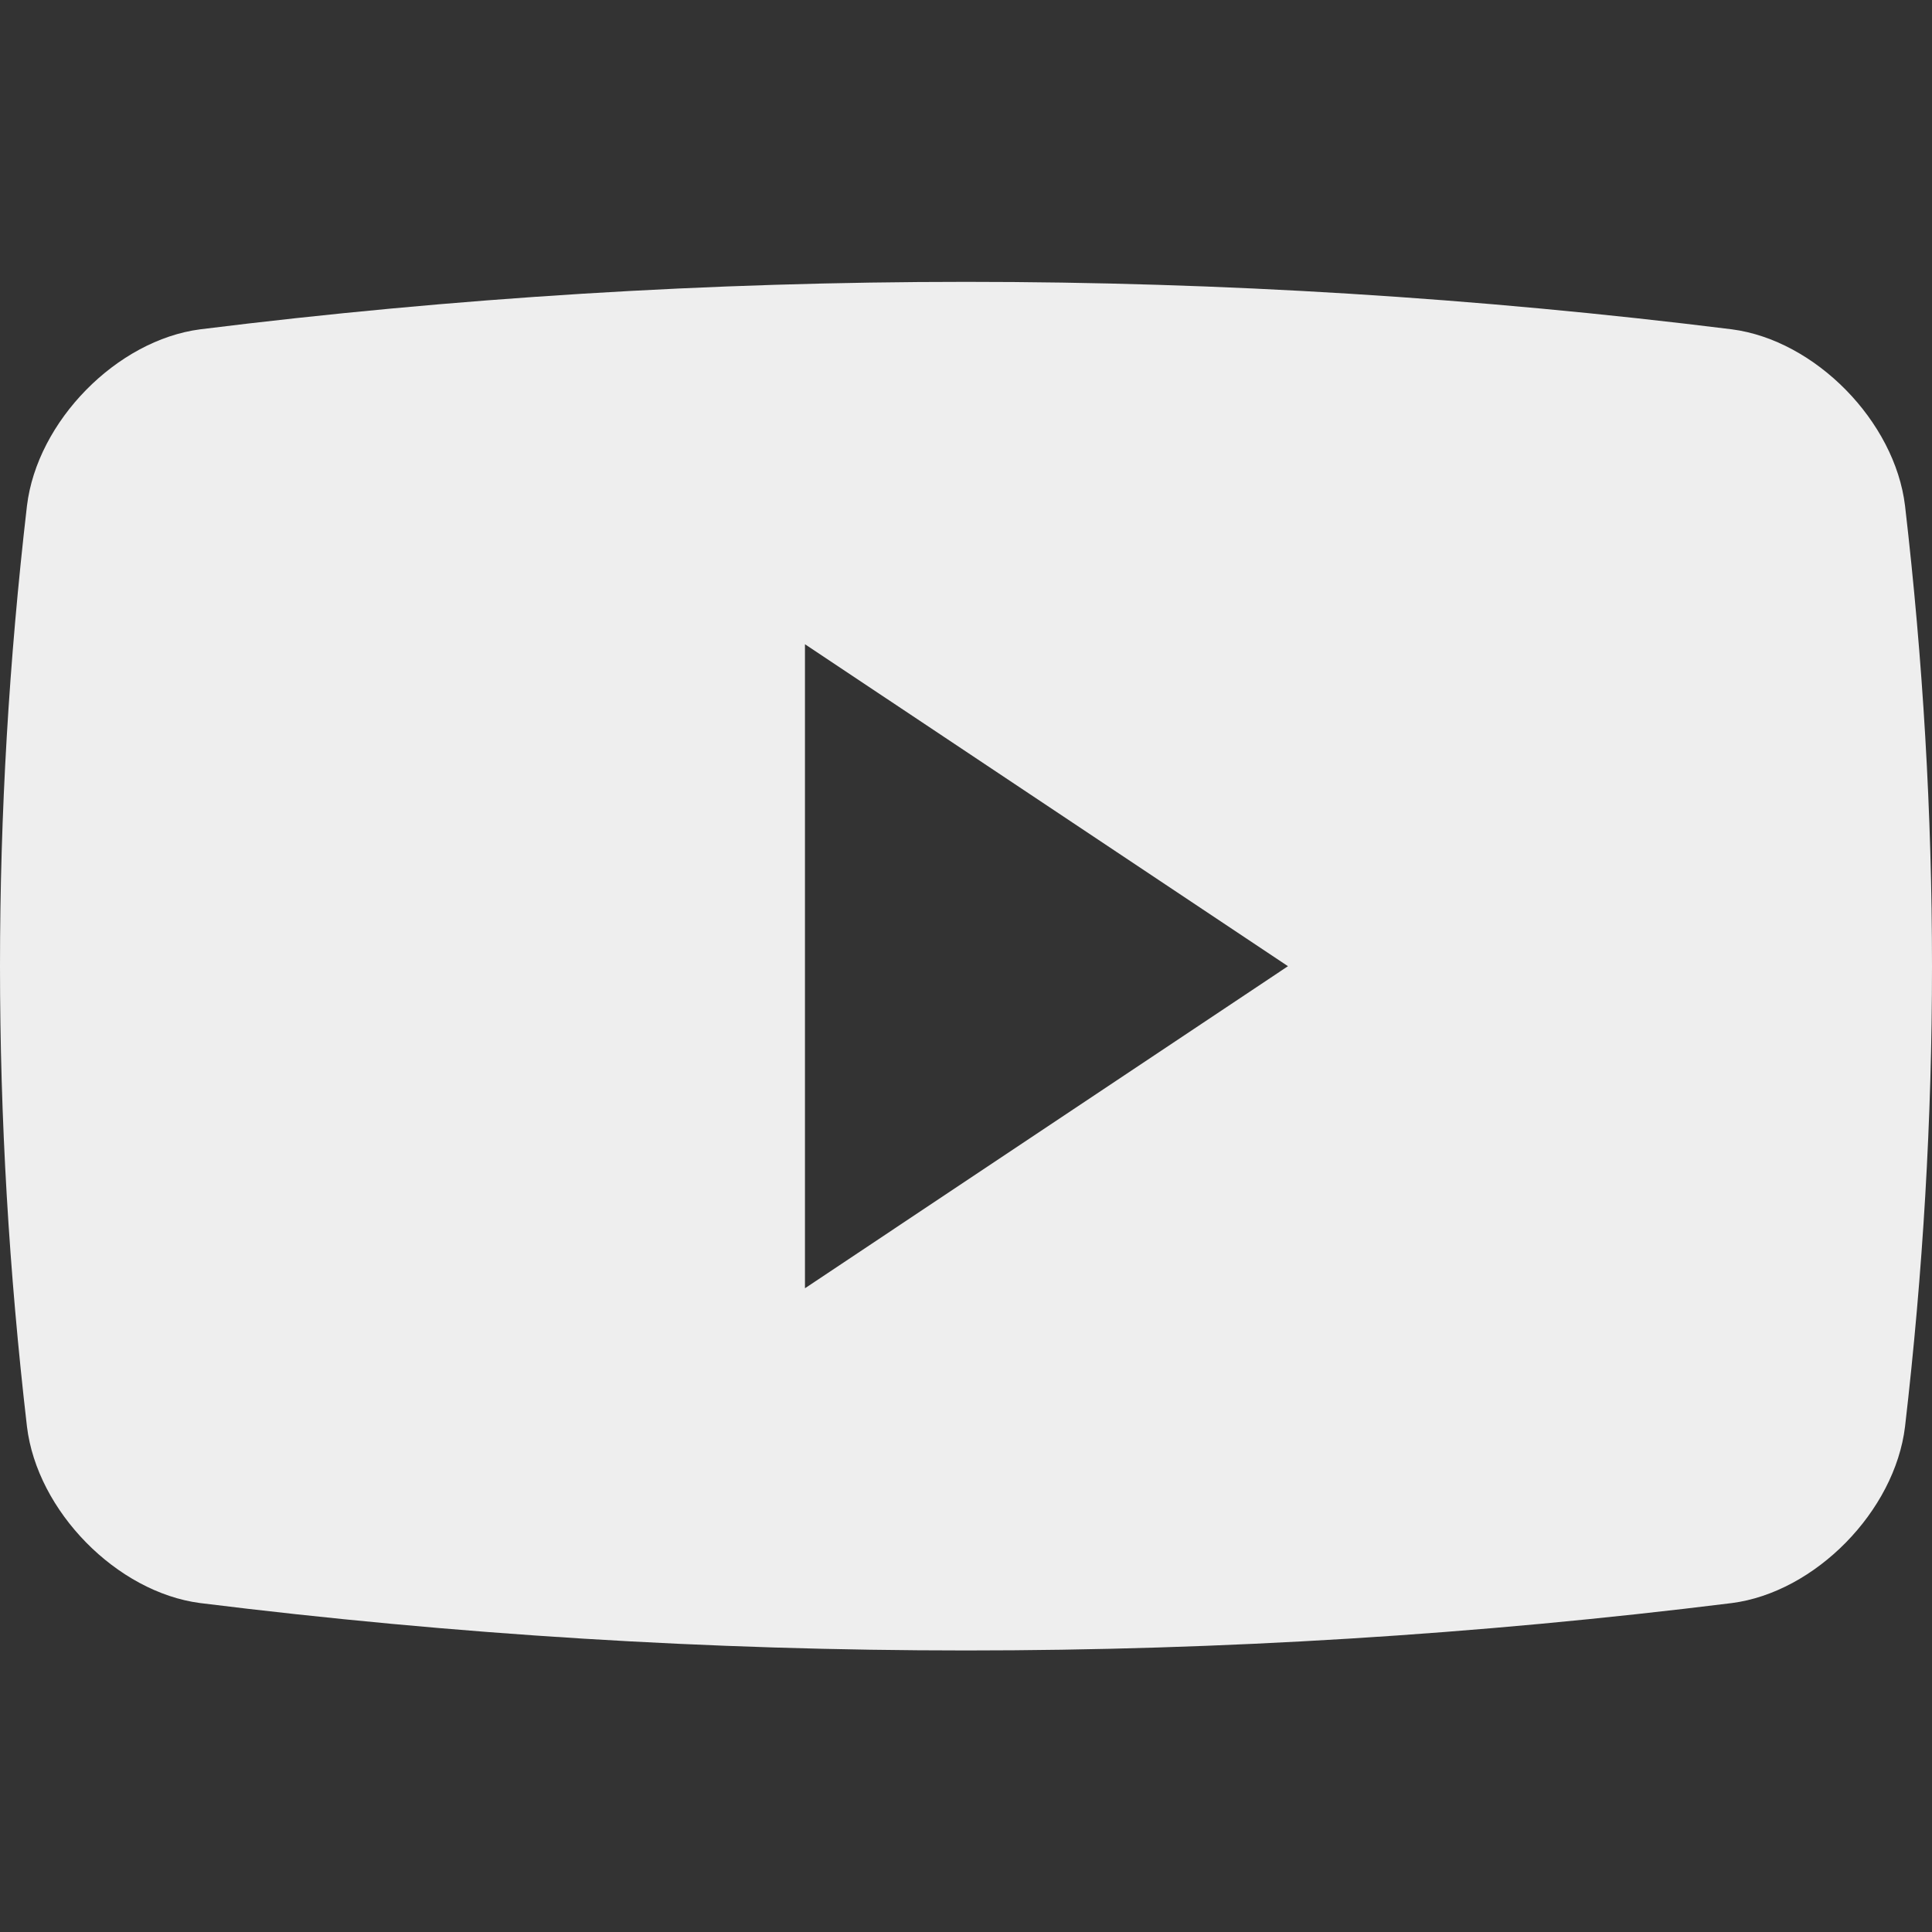 <svg width="20" height="20" viewBox="0 0 20 20" fill="none" xmlns="http://www.w3.org/2000/svg">
<rect x="0" y="0" width="20" height="20" fill="#333333" stroke="none"/>
<g clip-path="url(#clip0_471_11931)">
<path d="M19.721 5.237C19.616 4.361 18.791 3.521 17.927 3.409C12.662 2.754 7.337 2.754 2.073 3.409C1.209 3.521 0.384 4.361 0.279 5.237C-0.093 8.446 -0.093 11.558 0.279 14.767C0.384 15.643 1.209 16.483 2.073 16.595C7.337 17.249 12.662 17.249 17.927 16.595C18.791 16.484 19.616 15.643 19.721 14.767C20.093 11.559 20.093 8.446 19.721 5.237ZM8.333 13.336V6.669L13.333 10.002L8.333 13.336Z" fill="#EEEEEE"/>
</g>
<defs>
<clipPath id="clip0_471_11931">
<rect width="20" height="20" fill="white"/>
</clipPath>
</defs>
</svg>
